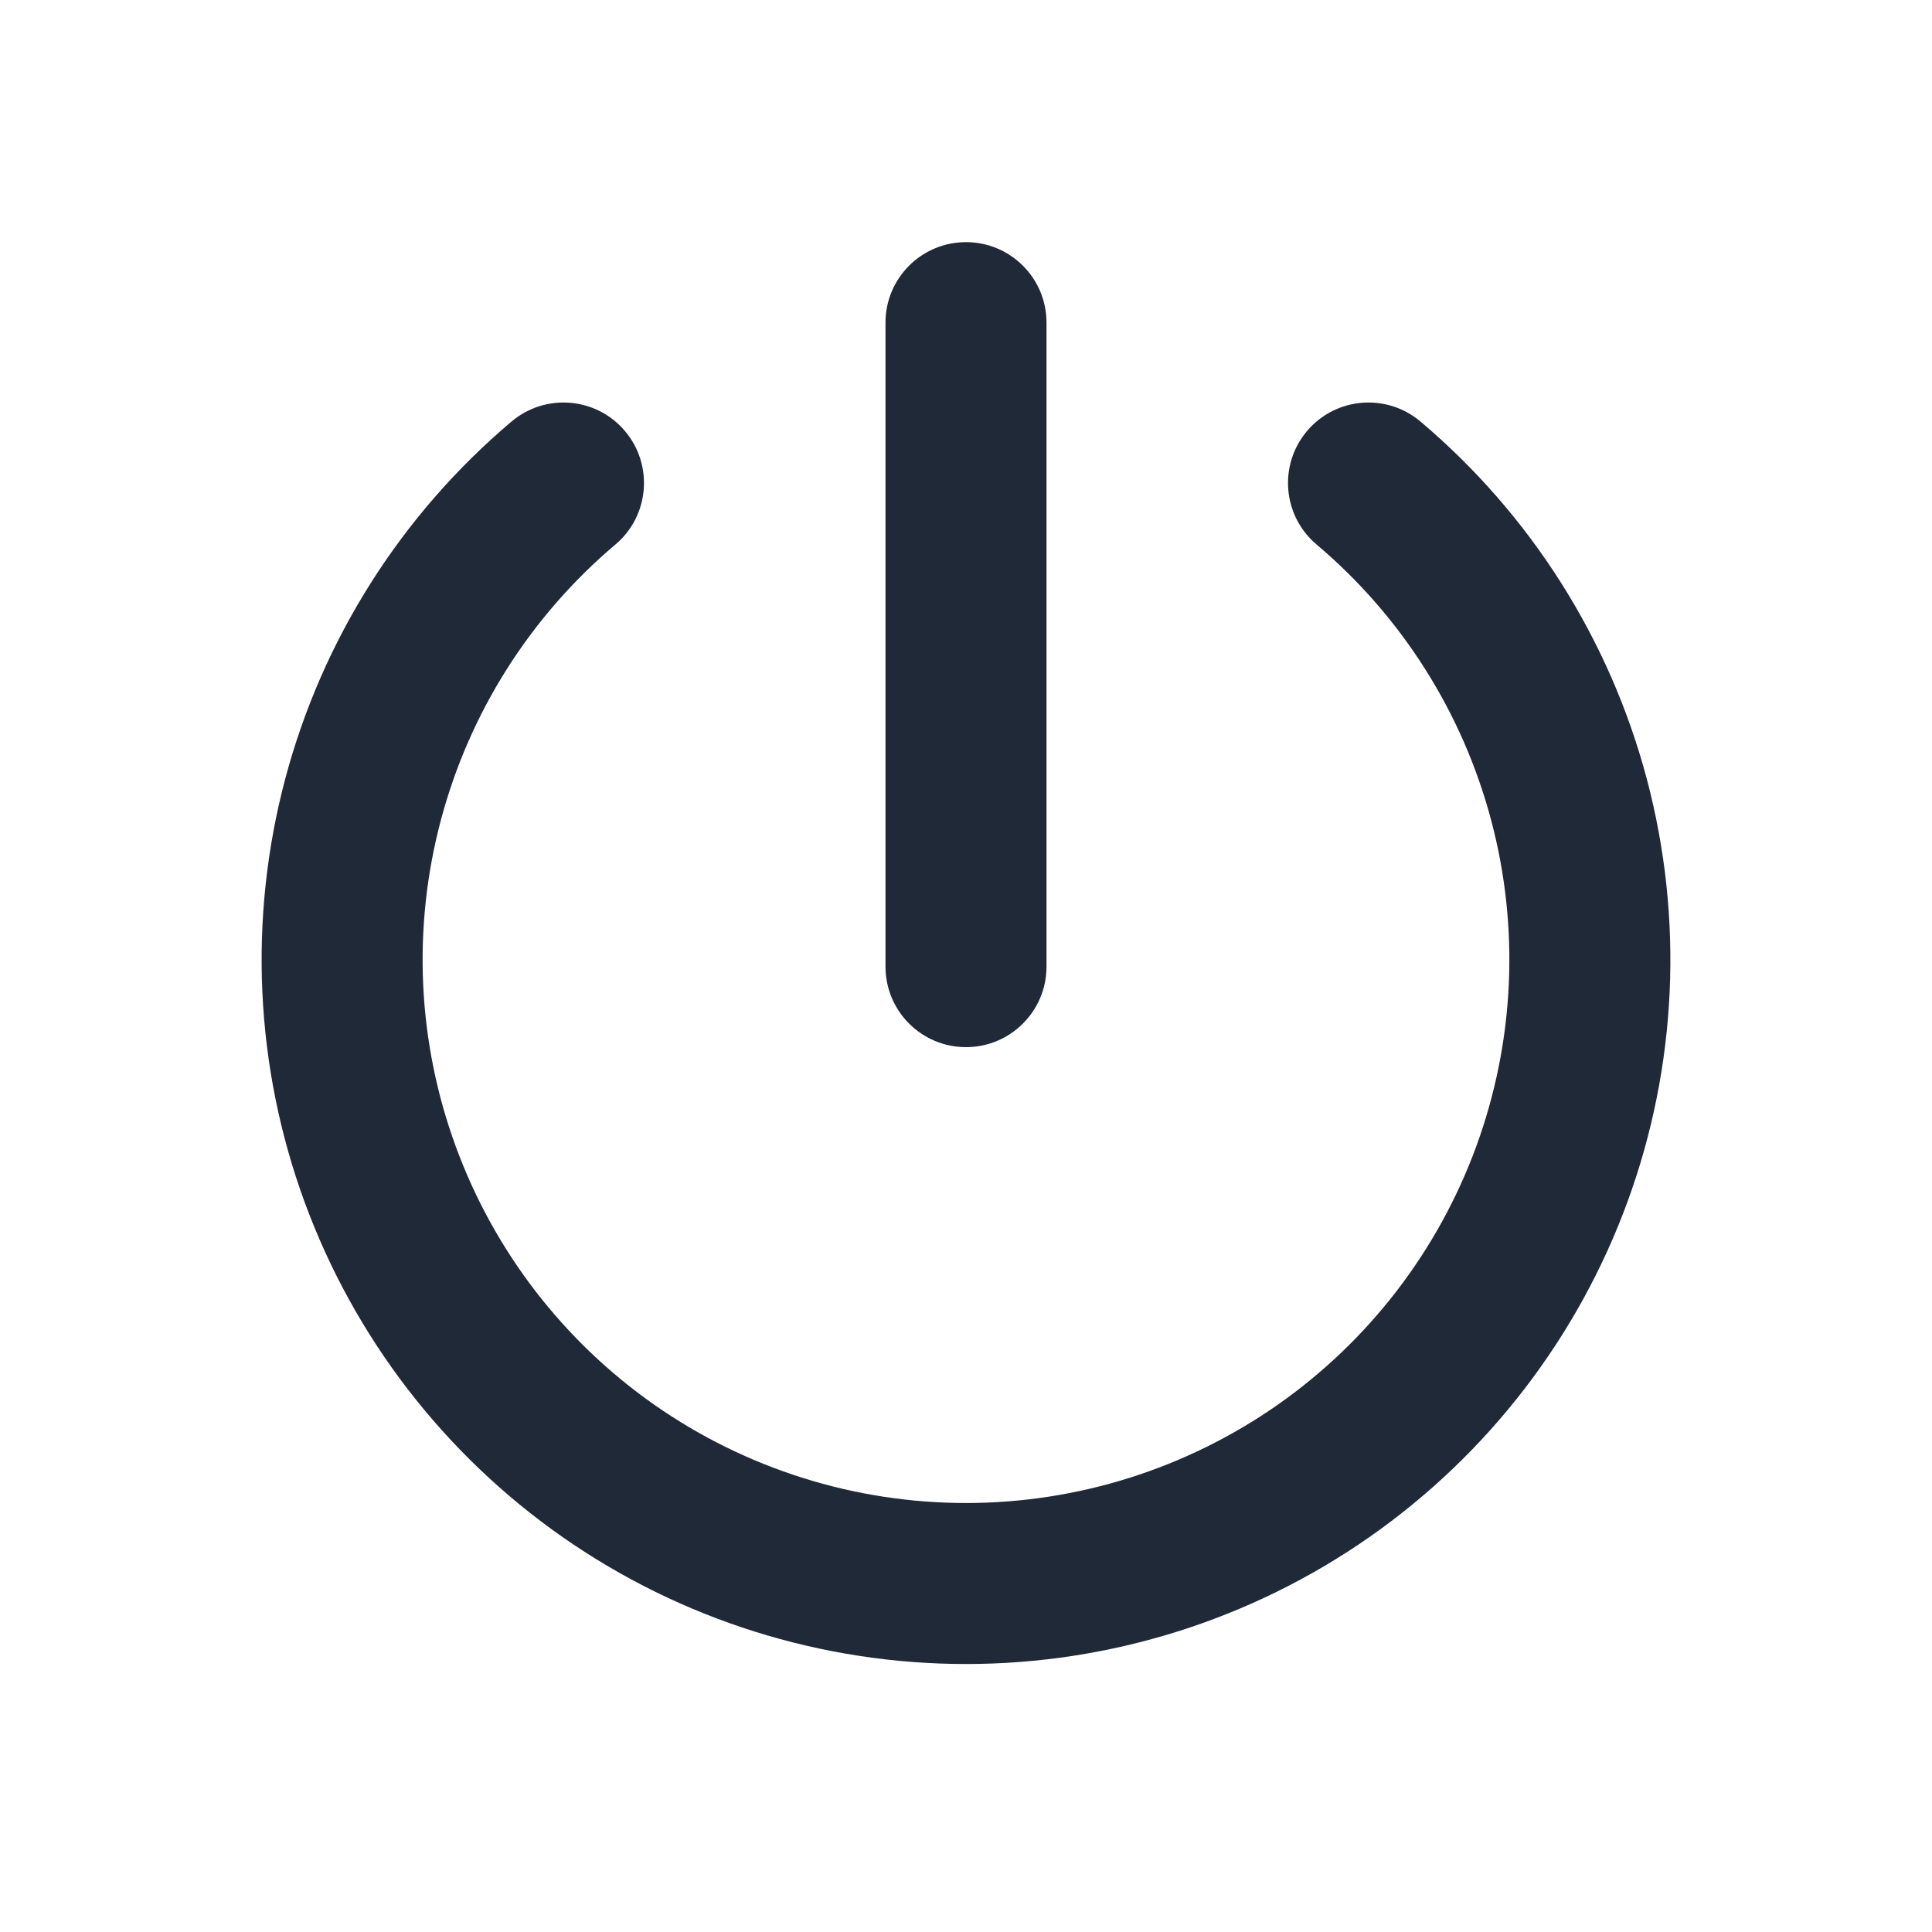 <svg width="24" height="24" viewBox="0 0 24 24" fill="none" xmlns="http://www.w3.org/2000/svg">
<path fill-rule="evenodd" clip-rule="evenodd" d="M7.764 5.355C8.12 5.777 8.067 6.408 7.645 6.764C6.588 7.657 5.831 8.852 5.476 10.19C5.121 11.527 5.185 12.941 5.661 14.24C6.136 15.539 6.999 16.661 8.133 17.454C9.267 18.246 10.617 18.671 12 18.671C13.383 18.671 14.733 18.246 15.867 17.454C17.001 16.661 17.864 15.539 18.339 14.24C18.814 12.941 18.879 11.527 18.524 10.19C18.169 8.852 17.412 7.657 16.355 6.764C15.933 6.408 15.88 5.777 16.236 5.355C16.592 4.933 17.223 4.88 17.645 5.236C19.015 6.393 19.997 7.943 20.457 9.676C20.917 11.41 20.834 13.243 20.218 14.927C19.602 16.611 18.483 18.065 17.013 19.093C15.543 20.12 13.793 20.671 12 20.671C10.207 20.671 8.457 20.12 6.987 19.093C5.517 18.065 4.398 16.611 3.782 14.927C3.166 13.243 3.083 11.41 3.543 9.676C4.003 7.943 4.985 6.393 6.355 5.236C6.777 4.88 7.408 4.933 7.764 5.355Z" fill="#1F2937"/>
<path fill-rule="evenodd" clip-rule="evenodd" d="M12 3.008C12.552 3.008 13 3.455 13 4.008V12.008C13 12.56 12.552 13.008 12 13.008C11.448 13.008 11 12.56 11 12.008V4.008C11 3.455 11.448 3.008 12 3.008Z" fill="#1F2937"/>
</svg>
